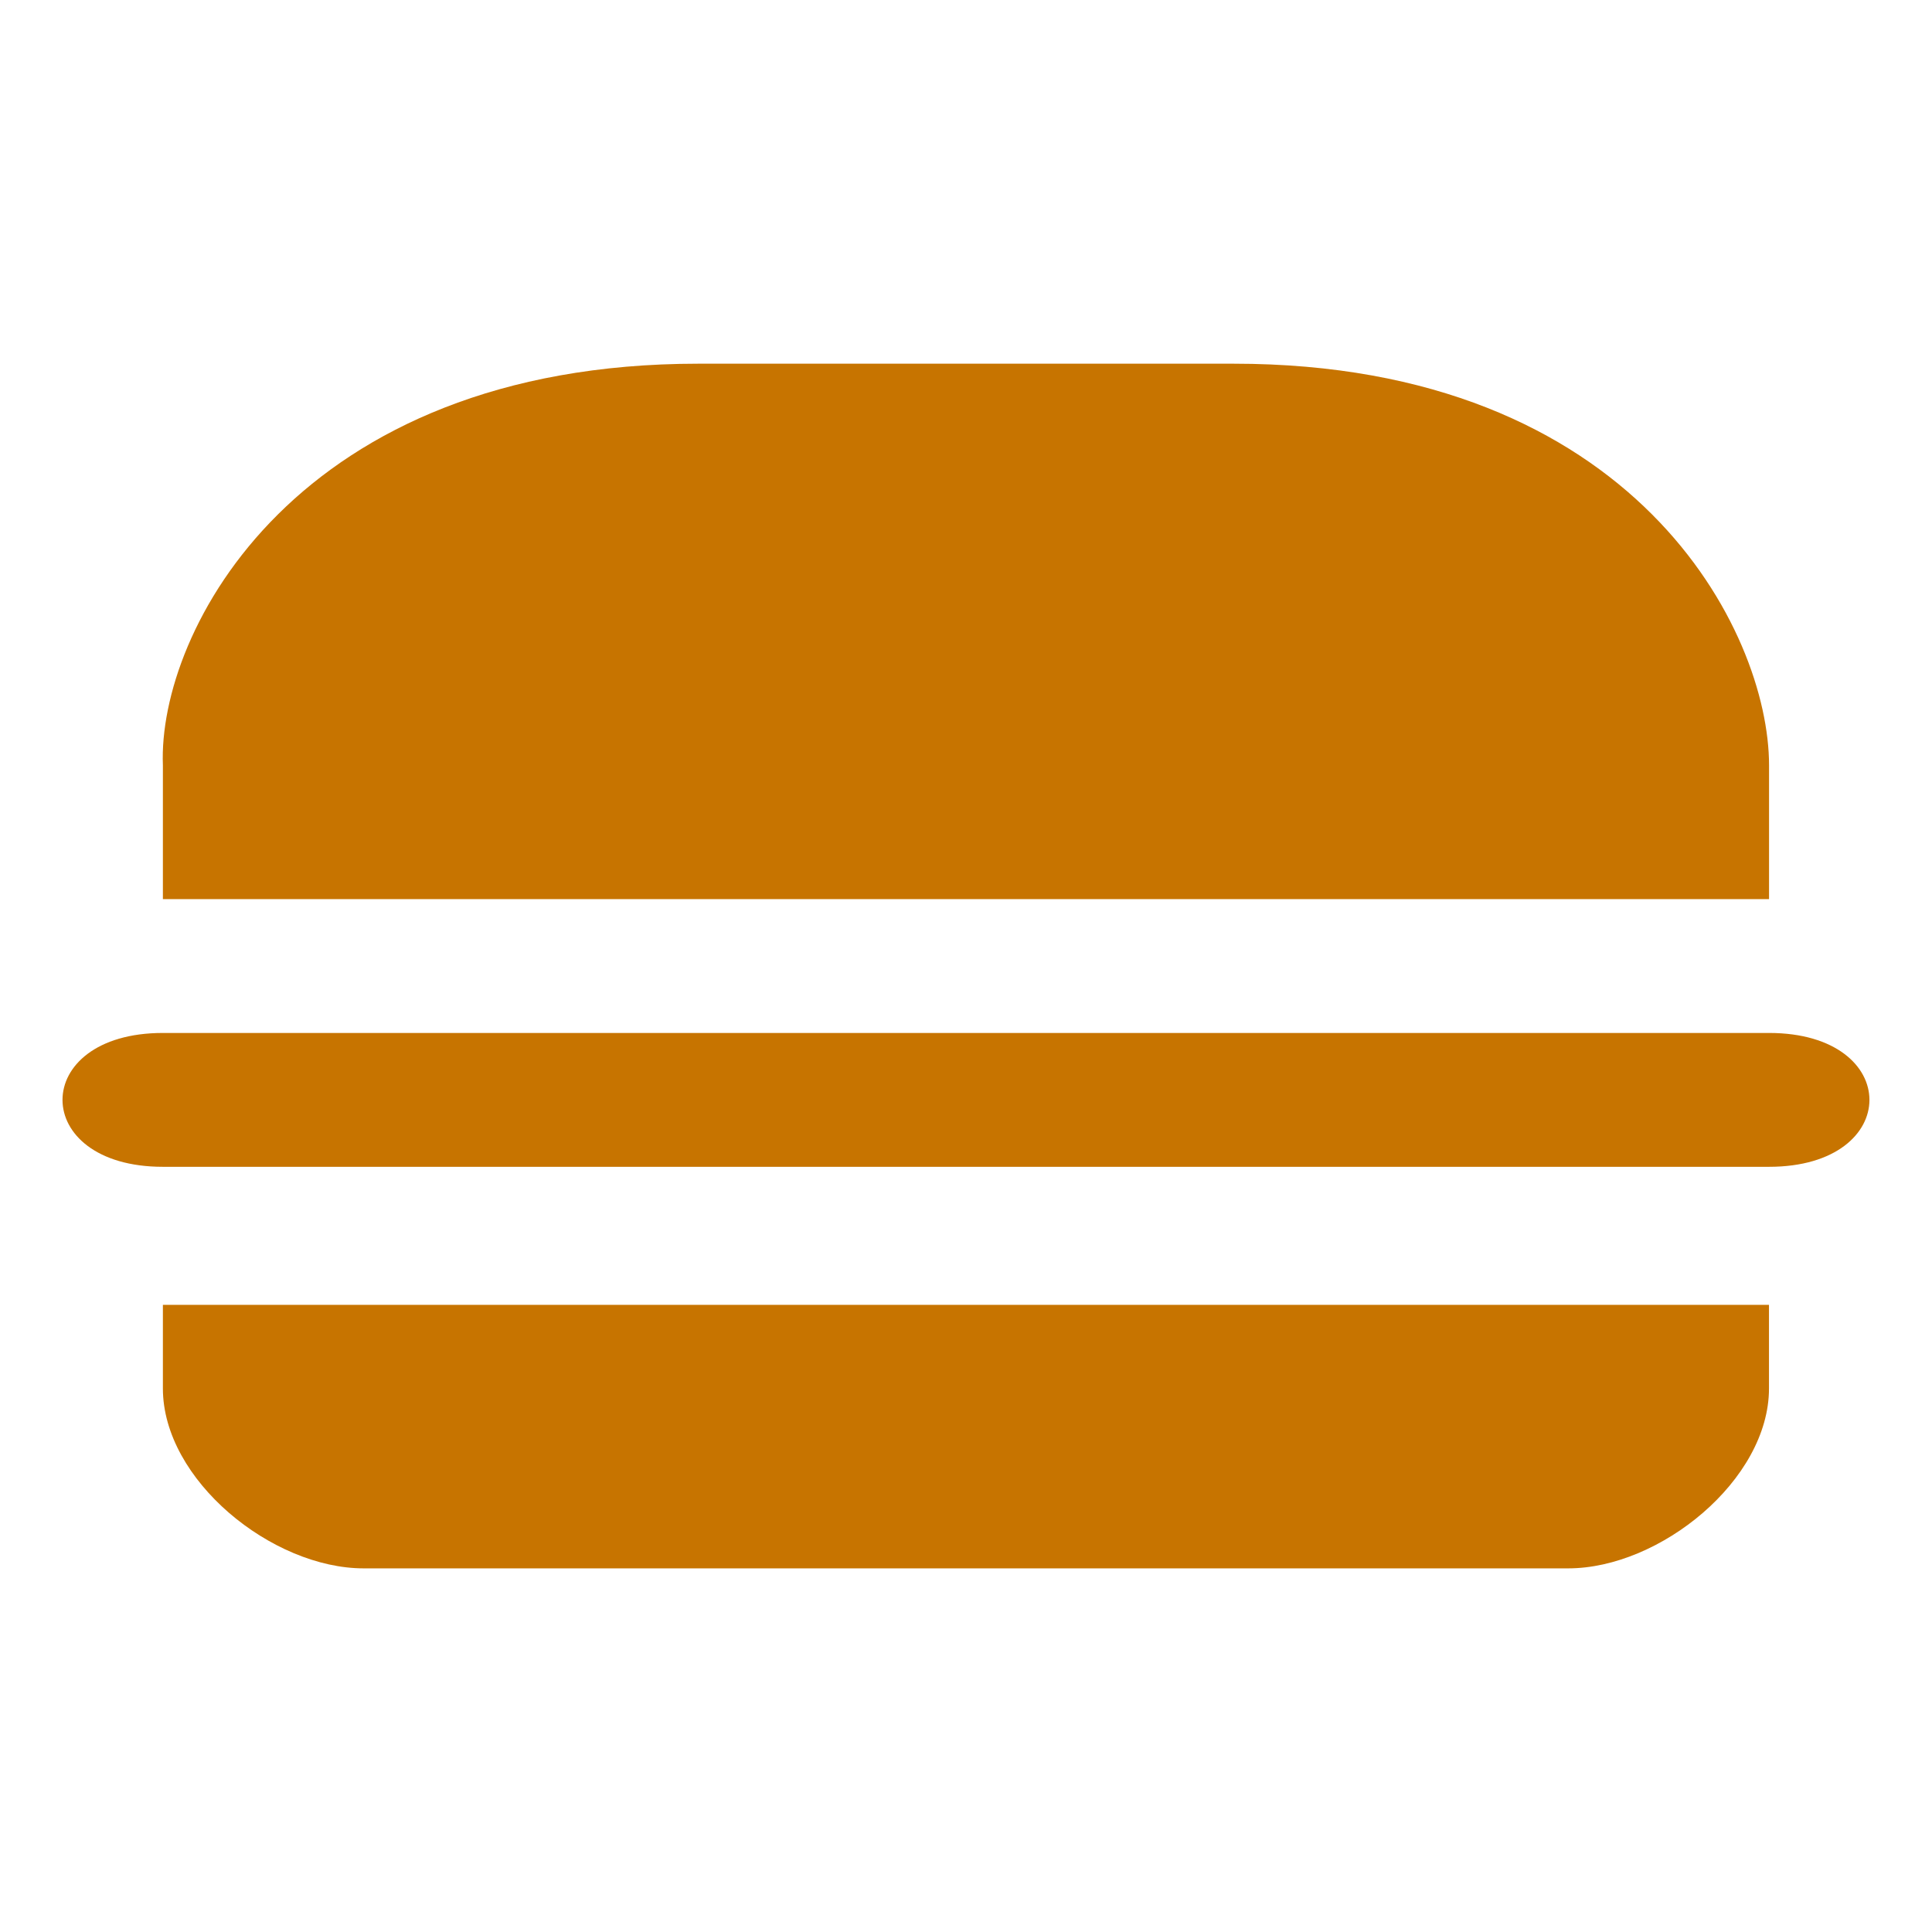 <?xml version="1.0" encoding="UTF-8" standalone="no"?>
<!-- Created with Inkscape (http://www.inkscape.org/) -->

<svg
   xmlns:dc="http://purl.org/dc/elements/1.1/"
   xmlns:cc="http://creativecommons.org/ns#"
   xmlns:rdf="http://www.w3.org/1999/02/22-rdf-syntax-ns#"
   xmlns:svg="http://www.w3.org/2000/svg"
   xmlns="http://www.w3.org/2000/svg"
   xmlns:sodipodi="http://sodipodi.sourceforge.net/DTD/sodipodi-0.dtd"
   xmlns:inkscape="http://www.inkscape.org/namespaces/inkscape"
   width="32"
   height="32"
   viewBox="0 0 32 32"
   version="1.1"
   id="svg5216"
   inkscape:version="0.92.4 (5da689c313, 2019-01-14)"
   sodipodi:docname="fast_food_32.svg">
  <defs
     id="defs5210" />
  <sodipodi:namedview
     id="base"
     pagecolor="#ffffff"
     bordercolor="#666666"
     borderopacity="1.0"
     inkscape:pageopacity="0.0"
     inkscape:pageshadow="2"
     inkscape:zoom="5.6"
     inkscape:cx="-27.797451"
     inkscape:cy="-13.40519"
     inkscape:document-units="px"
     inkscape:current-layer="layer1"
     showgrid="false"
     inkscape:window-width="1920"
     inkscape:window-height="1016"
     inkscape:window-x="0"
     inkscape:window-y="27"
     inkscape:window-maximized="1"
     scale-x="0.8"
     fit-margin-top="0"
     fit-margin-left="0"
     fit-margin-right="0"
     fit-margin-bottom="0"
     units="px" />
  <g
     inkscape:label="Layer 1"
     inkscape:groupmode="layer"
     id="layer1"
     transform="translate(-81.839,-94.081)">
    <rect
       width="16"
       height="16"
       x="61.339"
       y="156.117"
       id="canvas"
       style="visibility:hidden;fill:none;stroke:none" />
    <path
       inkscape:connector-curvature="0"
       d="m 93.405,100.105 c -6.651,0 -8.956,4.436 -8.868,6.651 v 2.217 h 26.603 v -2.217 c 0,-2.217 -2.217,-6.651 -8.868,-6.651 z m -8.868,11.085 c -2.217,0 -2.217,2.217 0,2.217 h 26.603 c 2.217,0 2.217,-2.217 0,-2.217 z m 0,4.503 v 1.386 c 0,1.517 1.809,2.979 3.325,2.979 h 19.952 c 1.517,0 3.325,-1.462 3.325,-2.979 v -1.386 z"
       id="fast-food"
       style="fill:#c77400;fill-opacity:1;stroke:none;stroke-width:2.217" />
  </g>
</svg>
